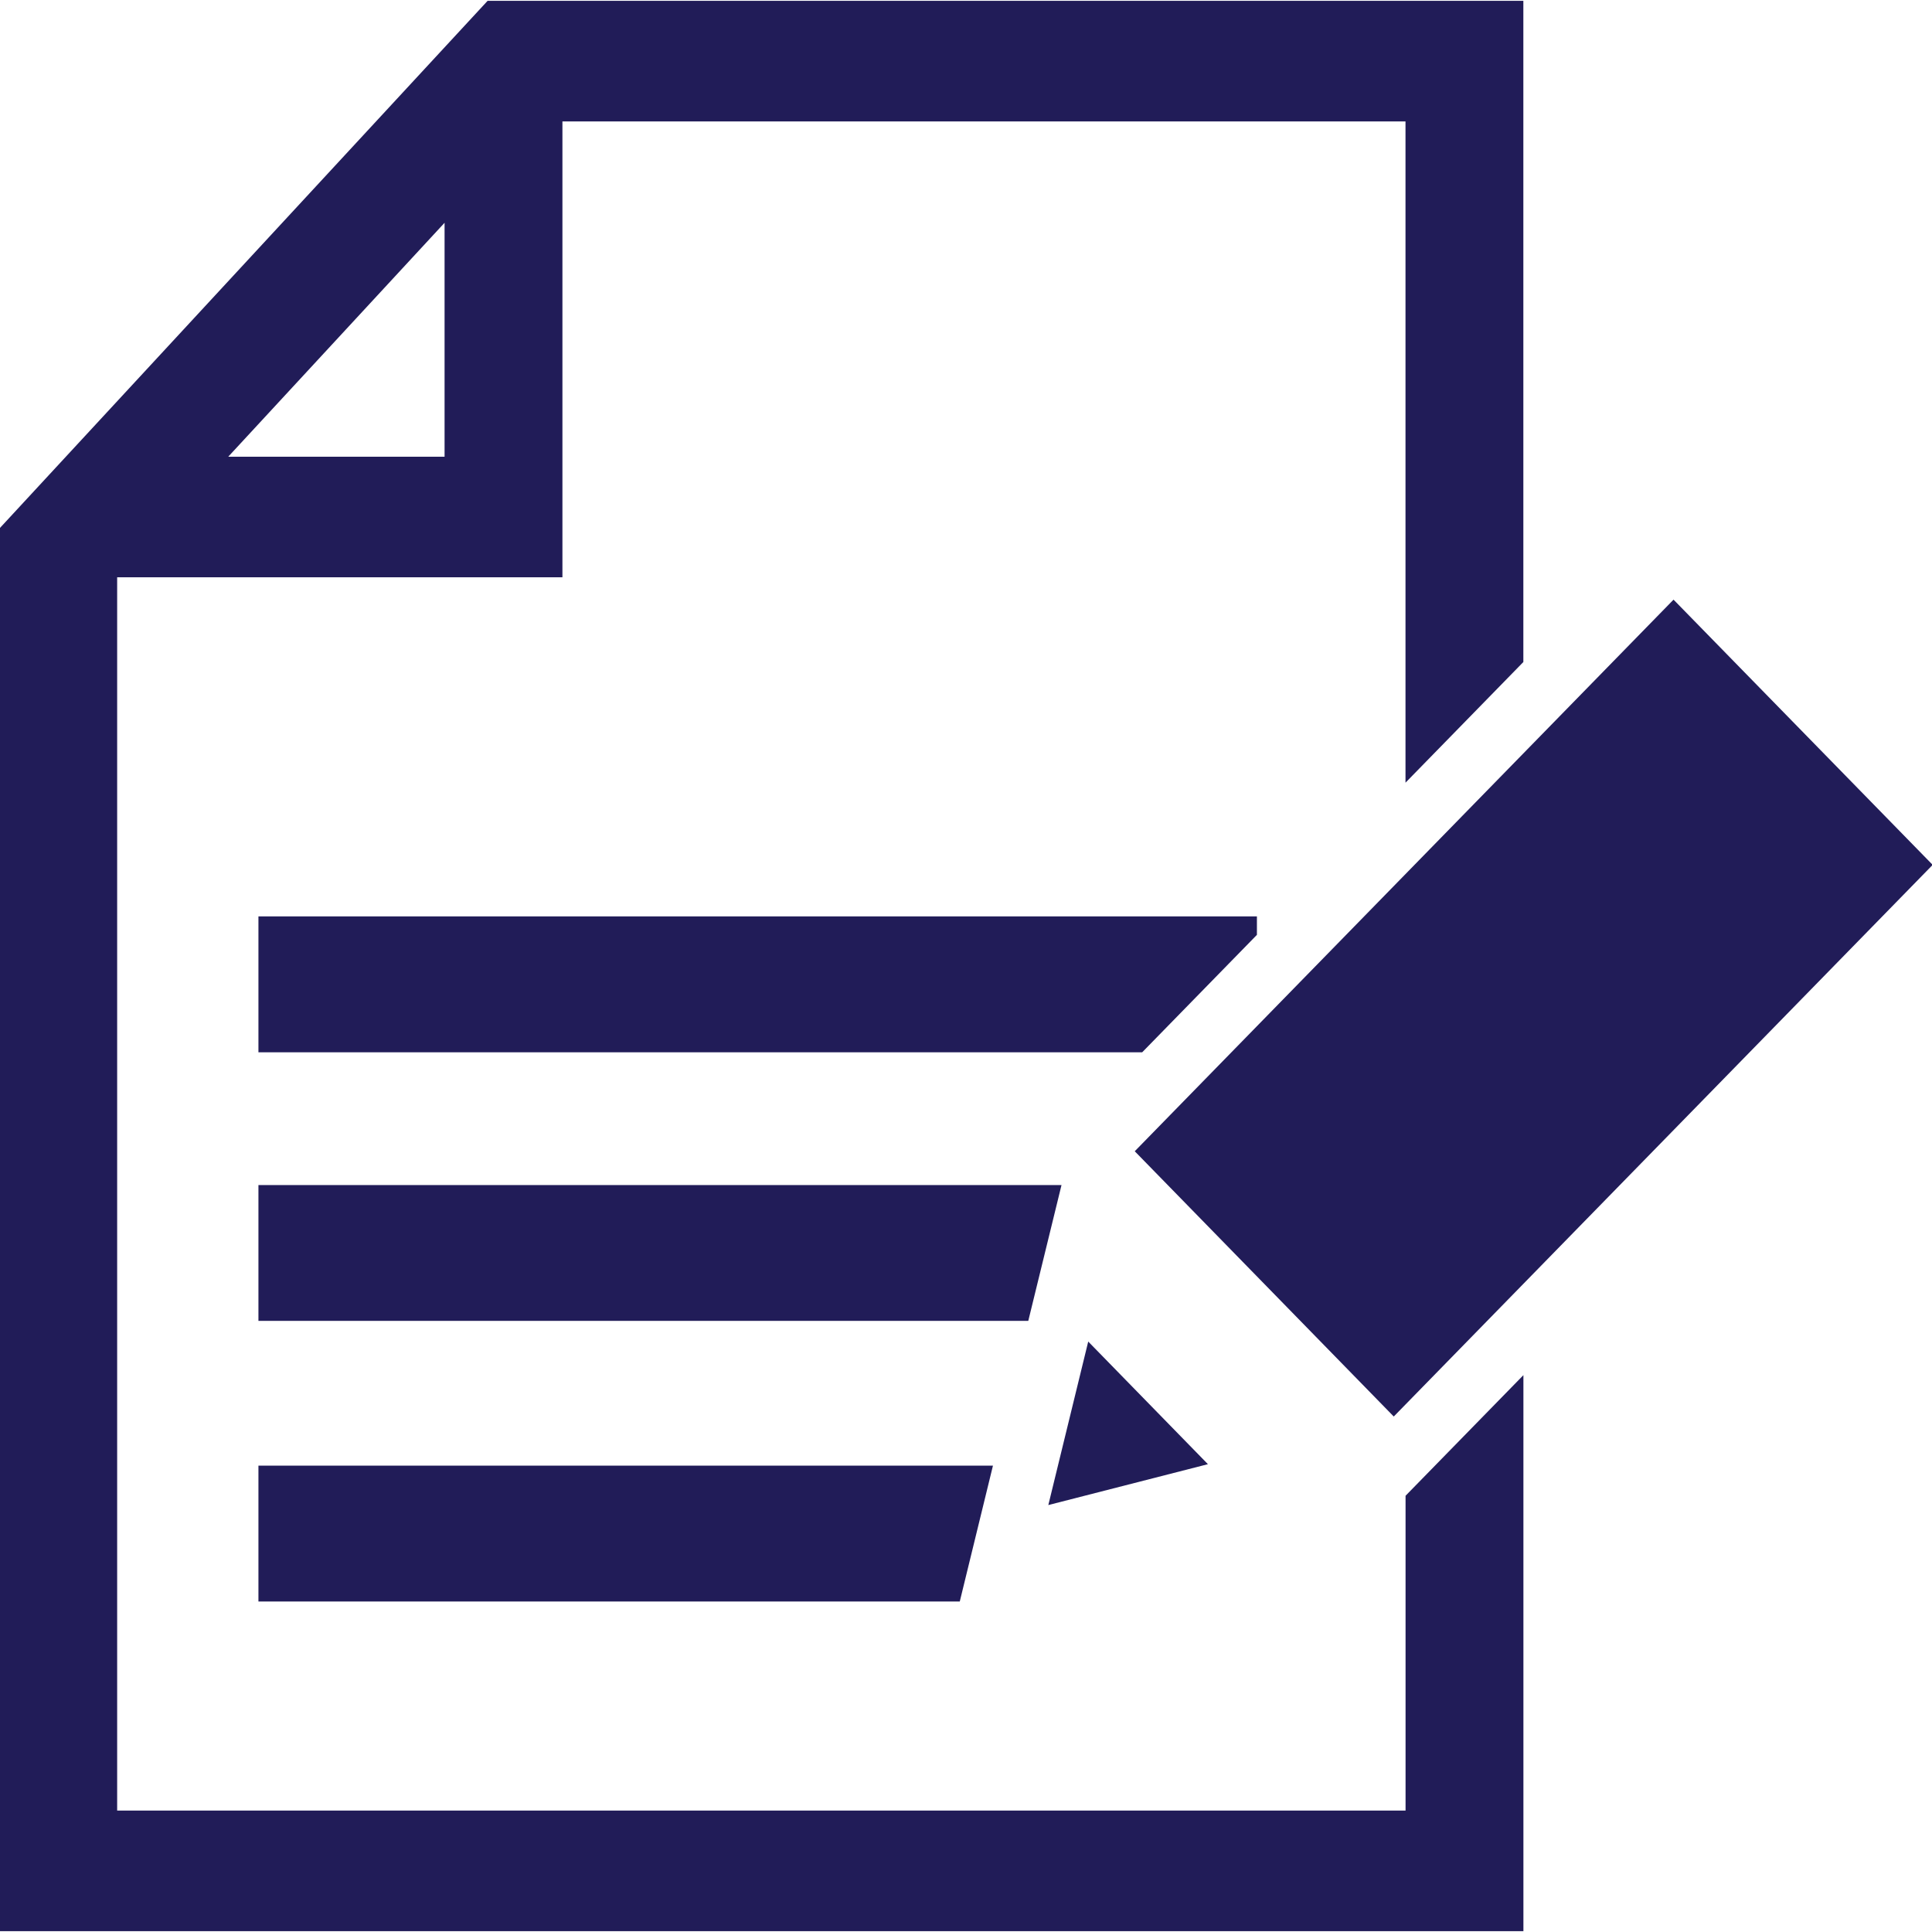 <?xml version="1.0" encoding="utf-8"?>
<!-- Generator: Adobe Illustrator 16.0.0, SVG Export Plug-In . SVG Version: 6.00 Build 0)  -->
<!DOCTYPE svg PUBLIC "-//W3C//DTD SVG 1.1//EN" "http://www.w3.org/Graphics/SVG/1.1/DTD/svg11.dtd">
<svg version="1.1" id="Layer_1" xmlns="http://www.w3.org/2000/svg" xmlns:xlink="http://www.w3.org/1999/xlink" x="0px" y="0px"
	 width="64px" height="64px" viewBox="0 0 64 64" enable-background="new 0 0 64 64" xml:space="preserve">
<path fill="#211C58" d="M37.59,38.137l17.848-18.273l8.584,8.786L46.17,46.924L37.59,38.137z M36.049,44.441l-1.322,5.416
	l5.287-1.354L36.049,44.441z M46.561,49.549l3.904-3.996v18.42H-0.022V17.511L16.153,0.027h34.31V21.93l-3.904,3.997V4.023H18.631
	v15.101H3.881v40.854h42.68V49.549z M7.56,15.13h7.167V7.38L7.56,15.13z M41.637,30.968v-0.611H8.561v4.502h29.275L41.637,30.968z
	 M35.164,39.256H8.561v4.5h25.502L35.164,39.256z M8.561,53.051h23.233l1.099-4.5H8.561V53.051z"/>
</svg>
